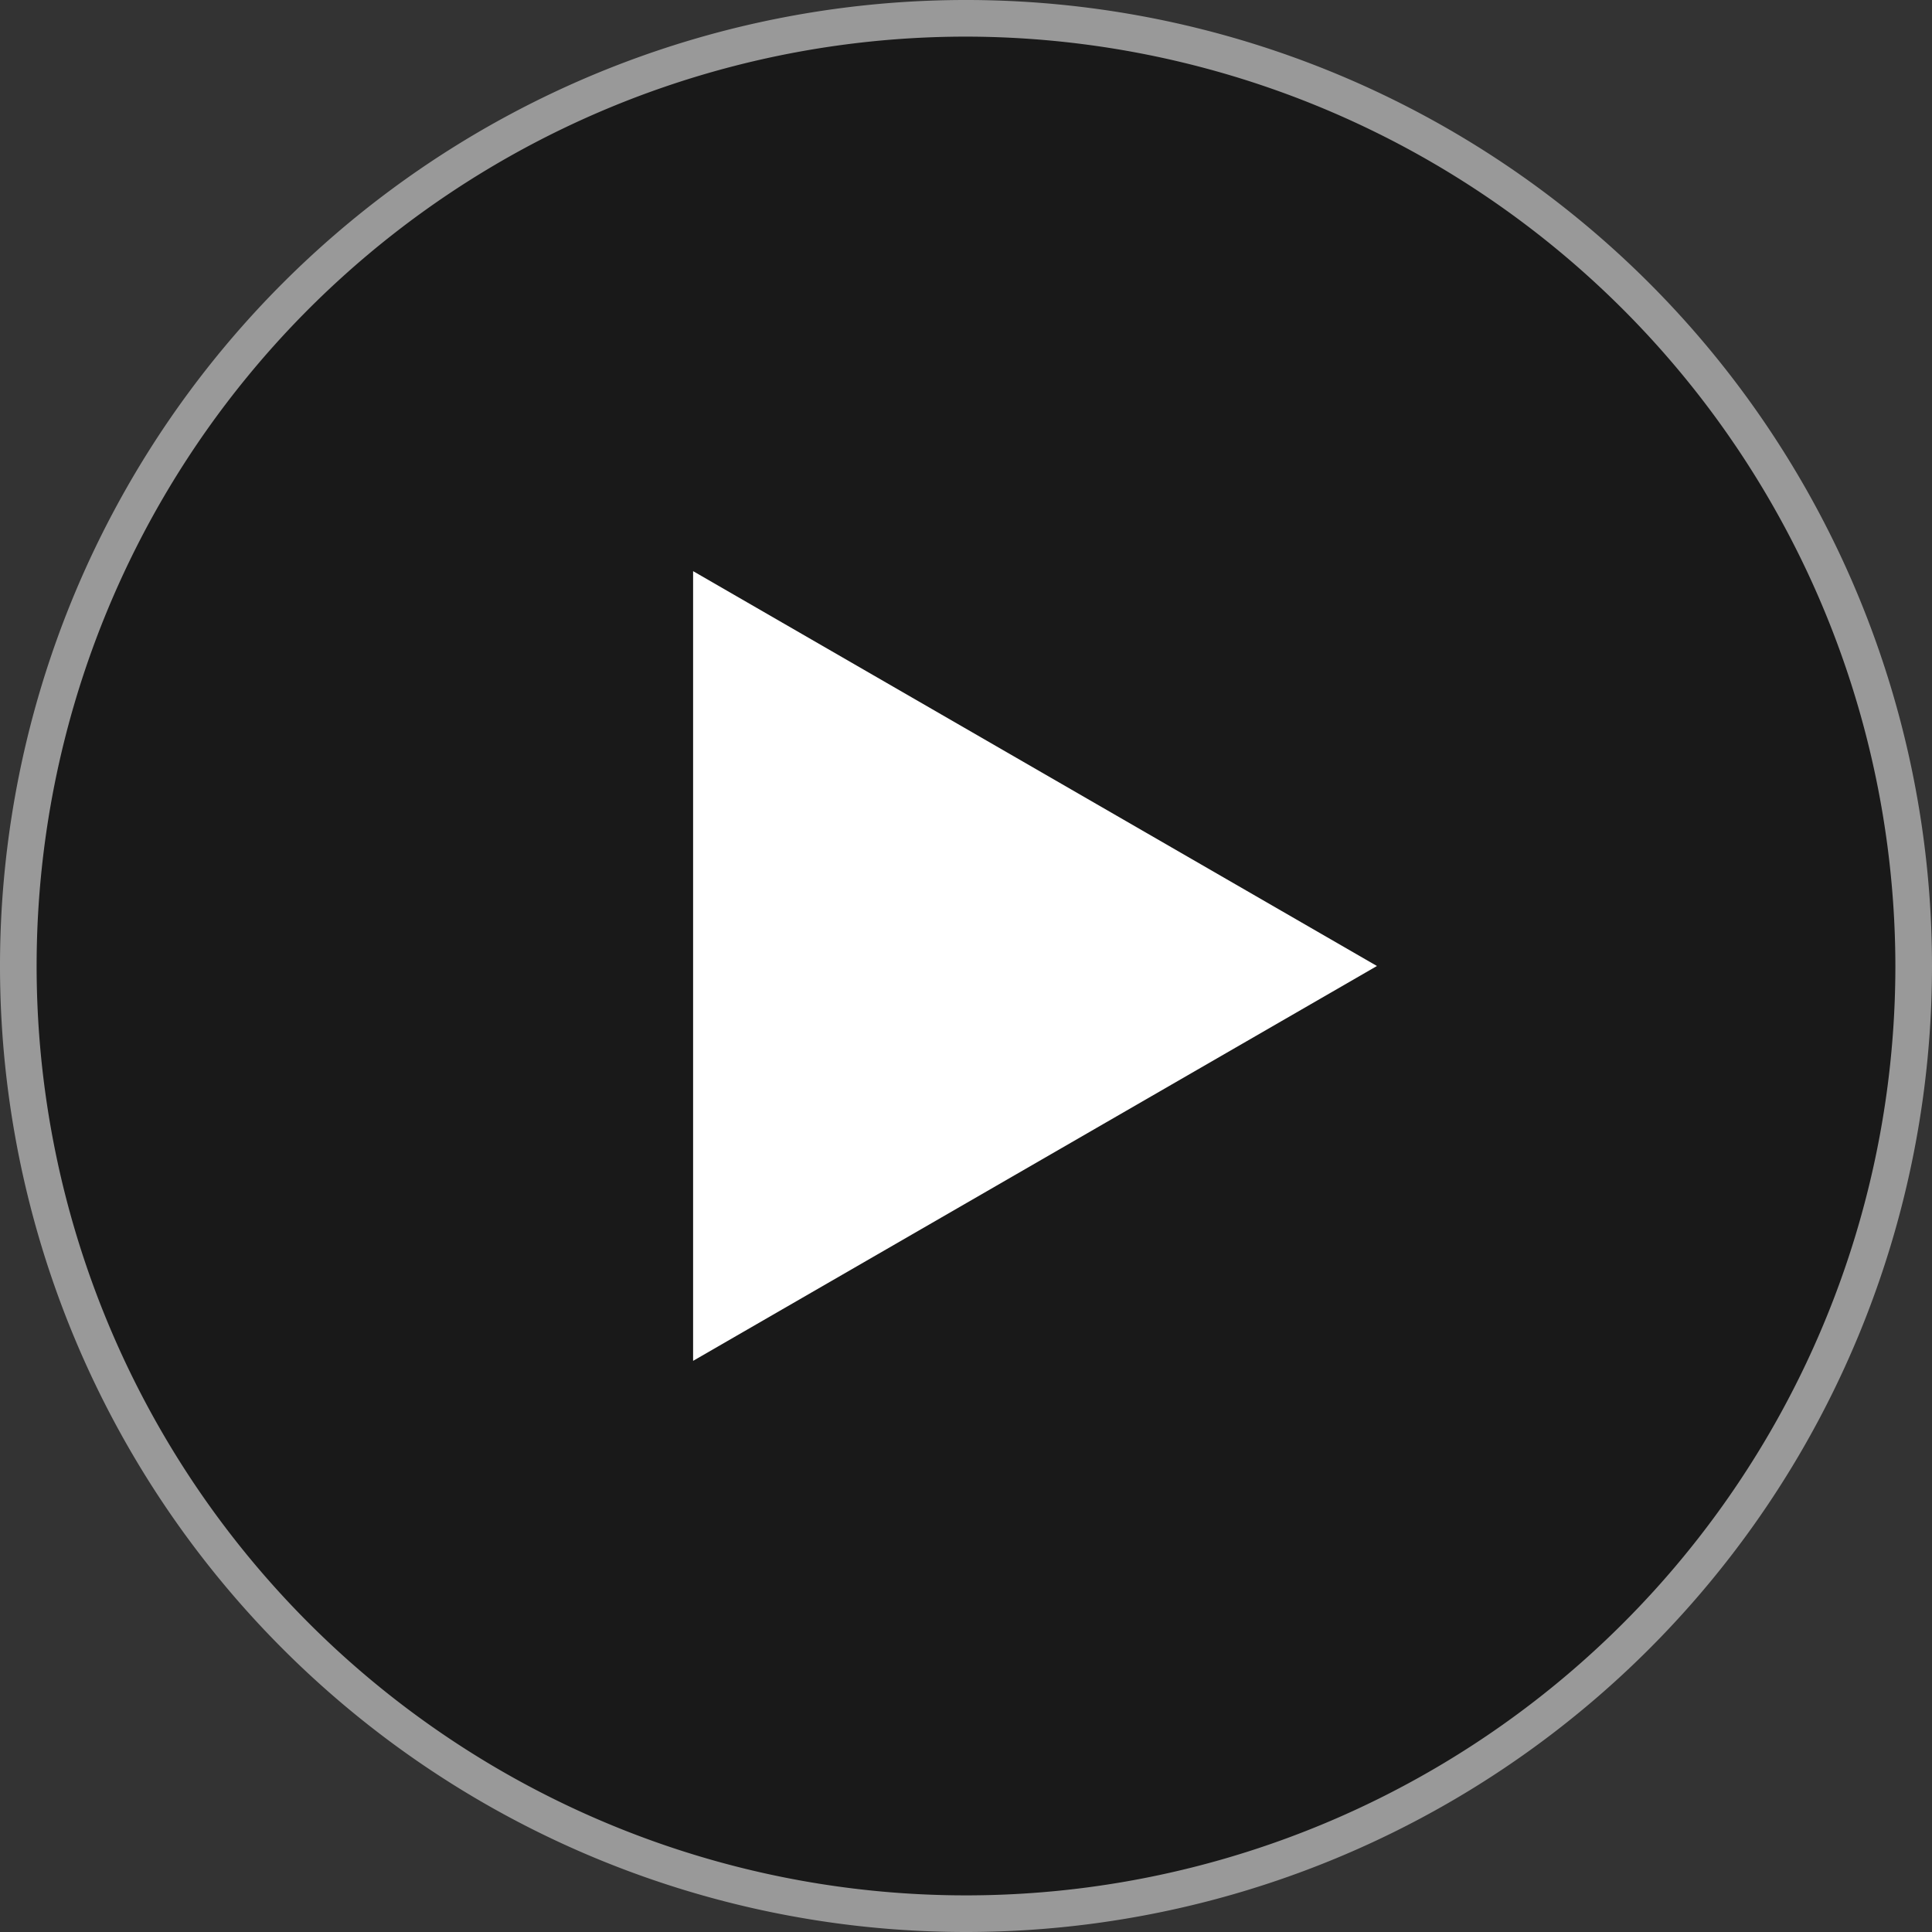 <svg id="Layer_1" data-name="Layer 1" xmlns="http://www.w3.org/2000/svg" viewBox="0 0 48 48"><rect x="0" y="0" width="48" height="48" fill="#333333" stroke="none"/><defs><style>.cls-1{fill-opacity:0.5;}.cls-2{fill:#999;}.cls-3{fill:#fff;}</style></defs><title>play-button</title><circle class="cls-1" cx="24" cy="24" r="23.55"/><path class="cls-2" d="M24,48A24,24,0,1,1,48,24,24,24,0,0,1,24,48ZM24,0.91A23.09,23.09,0,1,0,47.09,24,23.12,23.12,0,0,0,24,.91Z"/><polygon class="cls-3" points="34.21 24 17.22 33.81 17.22 14.19 34.21 24"/></svg>